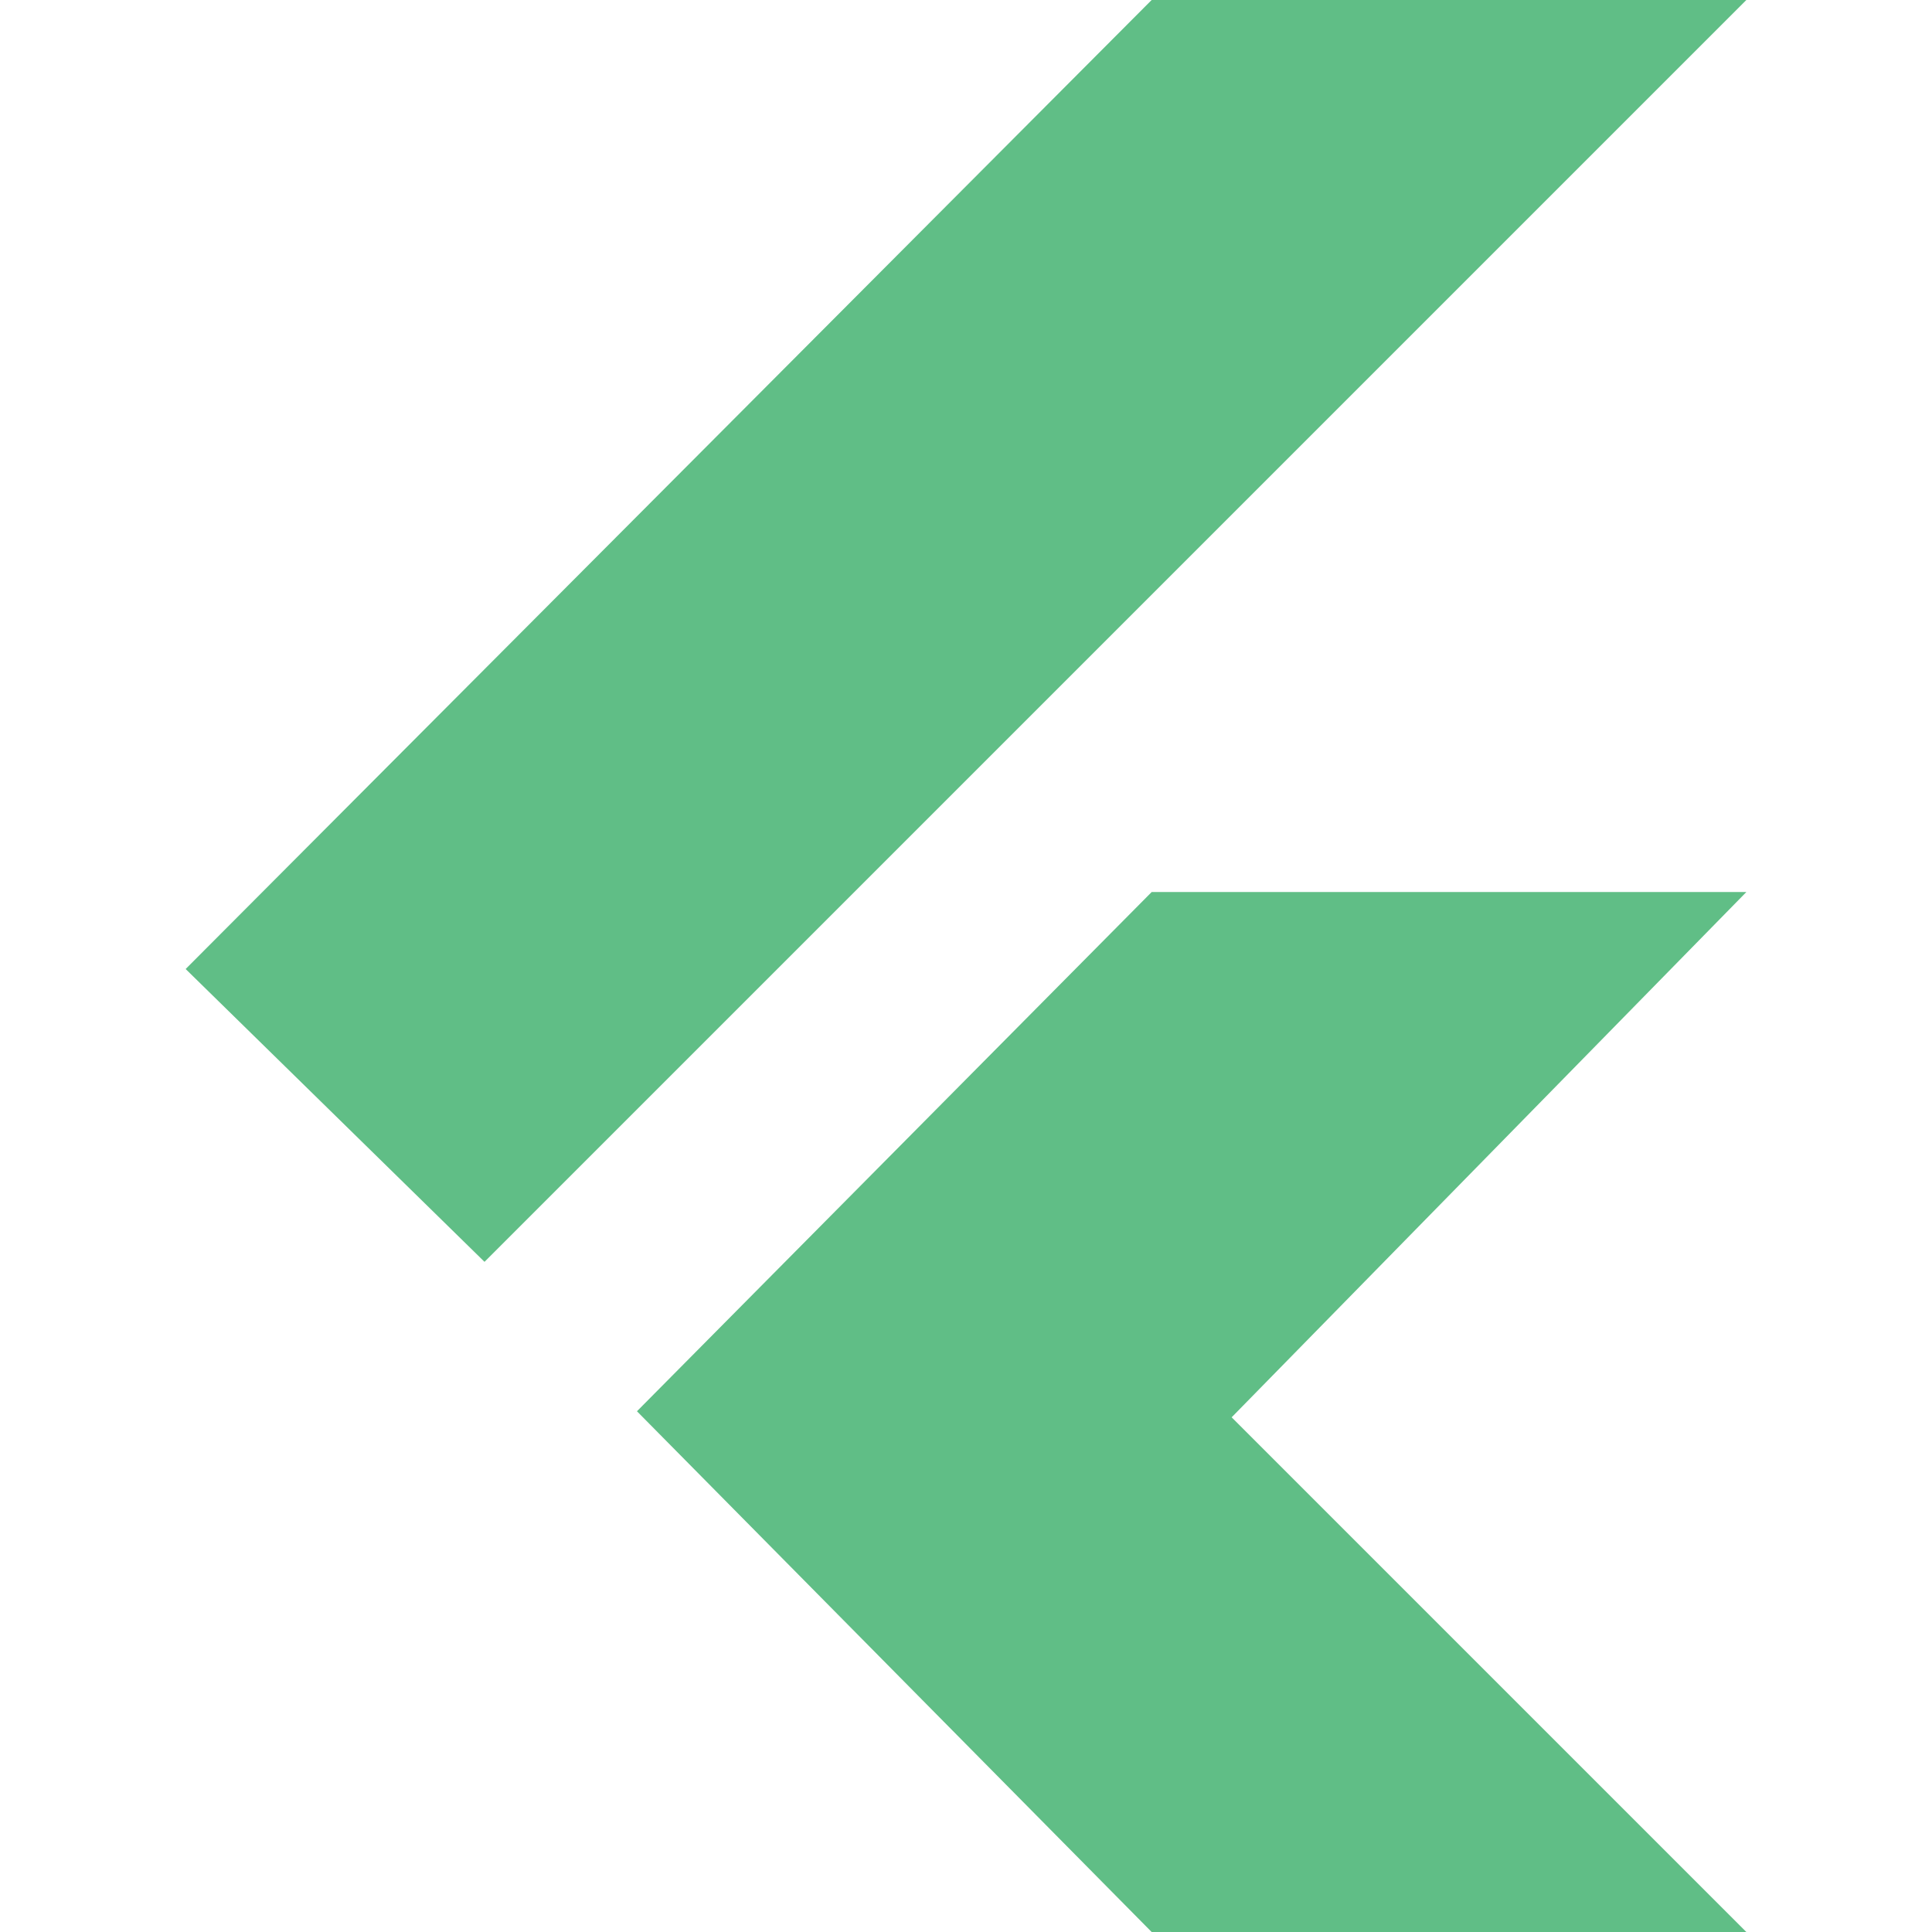<?xml version="1.0" encoding="UTF-8" standalone="no"?>
<svg
   xmlns:dc="http://purl.org/dc/elements/1.1/"
   xmlns:cc="http://creativecommons.org/ns#"
   xmlns:rdf="http://www.w3.org/1999/02/22-rdf-syntax-ns#"
   xmlns:svg="http://www.w3.org/2000/svg"
   xmlns="http://www.w3.org/2000/svg"
   xmlns:sodipodi="http://sodipodi.sourceforge.net/DTD/sodipodi-0.dtd"
   xmlns:inkscape="http://www.inkscape.org/namespaces/inkscape"
   id="flutter"
   viewBox="0 0 128 128"
   version="1.1"
   sodipodi:docname="flutter.svg"
   inkscape:version="1.0.1 (1.0.1+r74)">
  <defs
     id="defs9" />
  <sodipodi:namedview
     pagecolor="#ffffff"
     bordercolor="#666666"
     borderopacity="1"
     objecttolerance="10"
     gridtolerance="10"
     guidetolerance="10"
     inkscape:pageopacity="0"
     inkscape:pageshadow="2"
     inkscape:window-width="1920"
     inkscape:window-height="1029"
     id="namedview7"
     showgrid="false"
     inkscape:zoom="4.7343009"
     inkscape:cx="67.830397"
     inkscape:cy="78.631357"
     inkscape:window-x="0"
     inkscape:window-y="0"
     inkscape:window-maximized="1"
     inkscape:current-layer="flutter" />
  <path
     fill="#3FB6D3"
     d="M 12.3 64.2 76.3 0 115.7 0 32.1 83.6z"
     id="path2"
     style="fill:#60be86;fill-opacity:1" />
  <path
     fill="#3FB6D3"
     d="M 76.3 128 115.7 128 81.6 93.9 115.7 59.1 76.3 59.1 42.2 93.5z"
     id="path4"
     style="fill:#60be86;fill-opacity:1" />
</svg>
